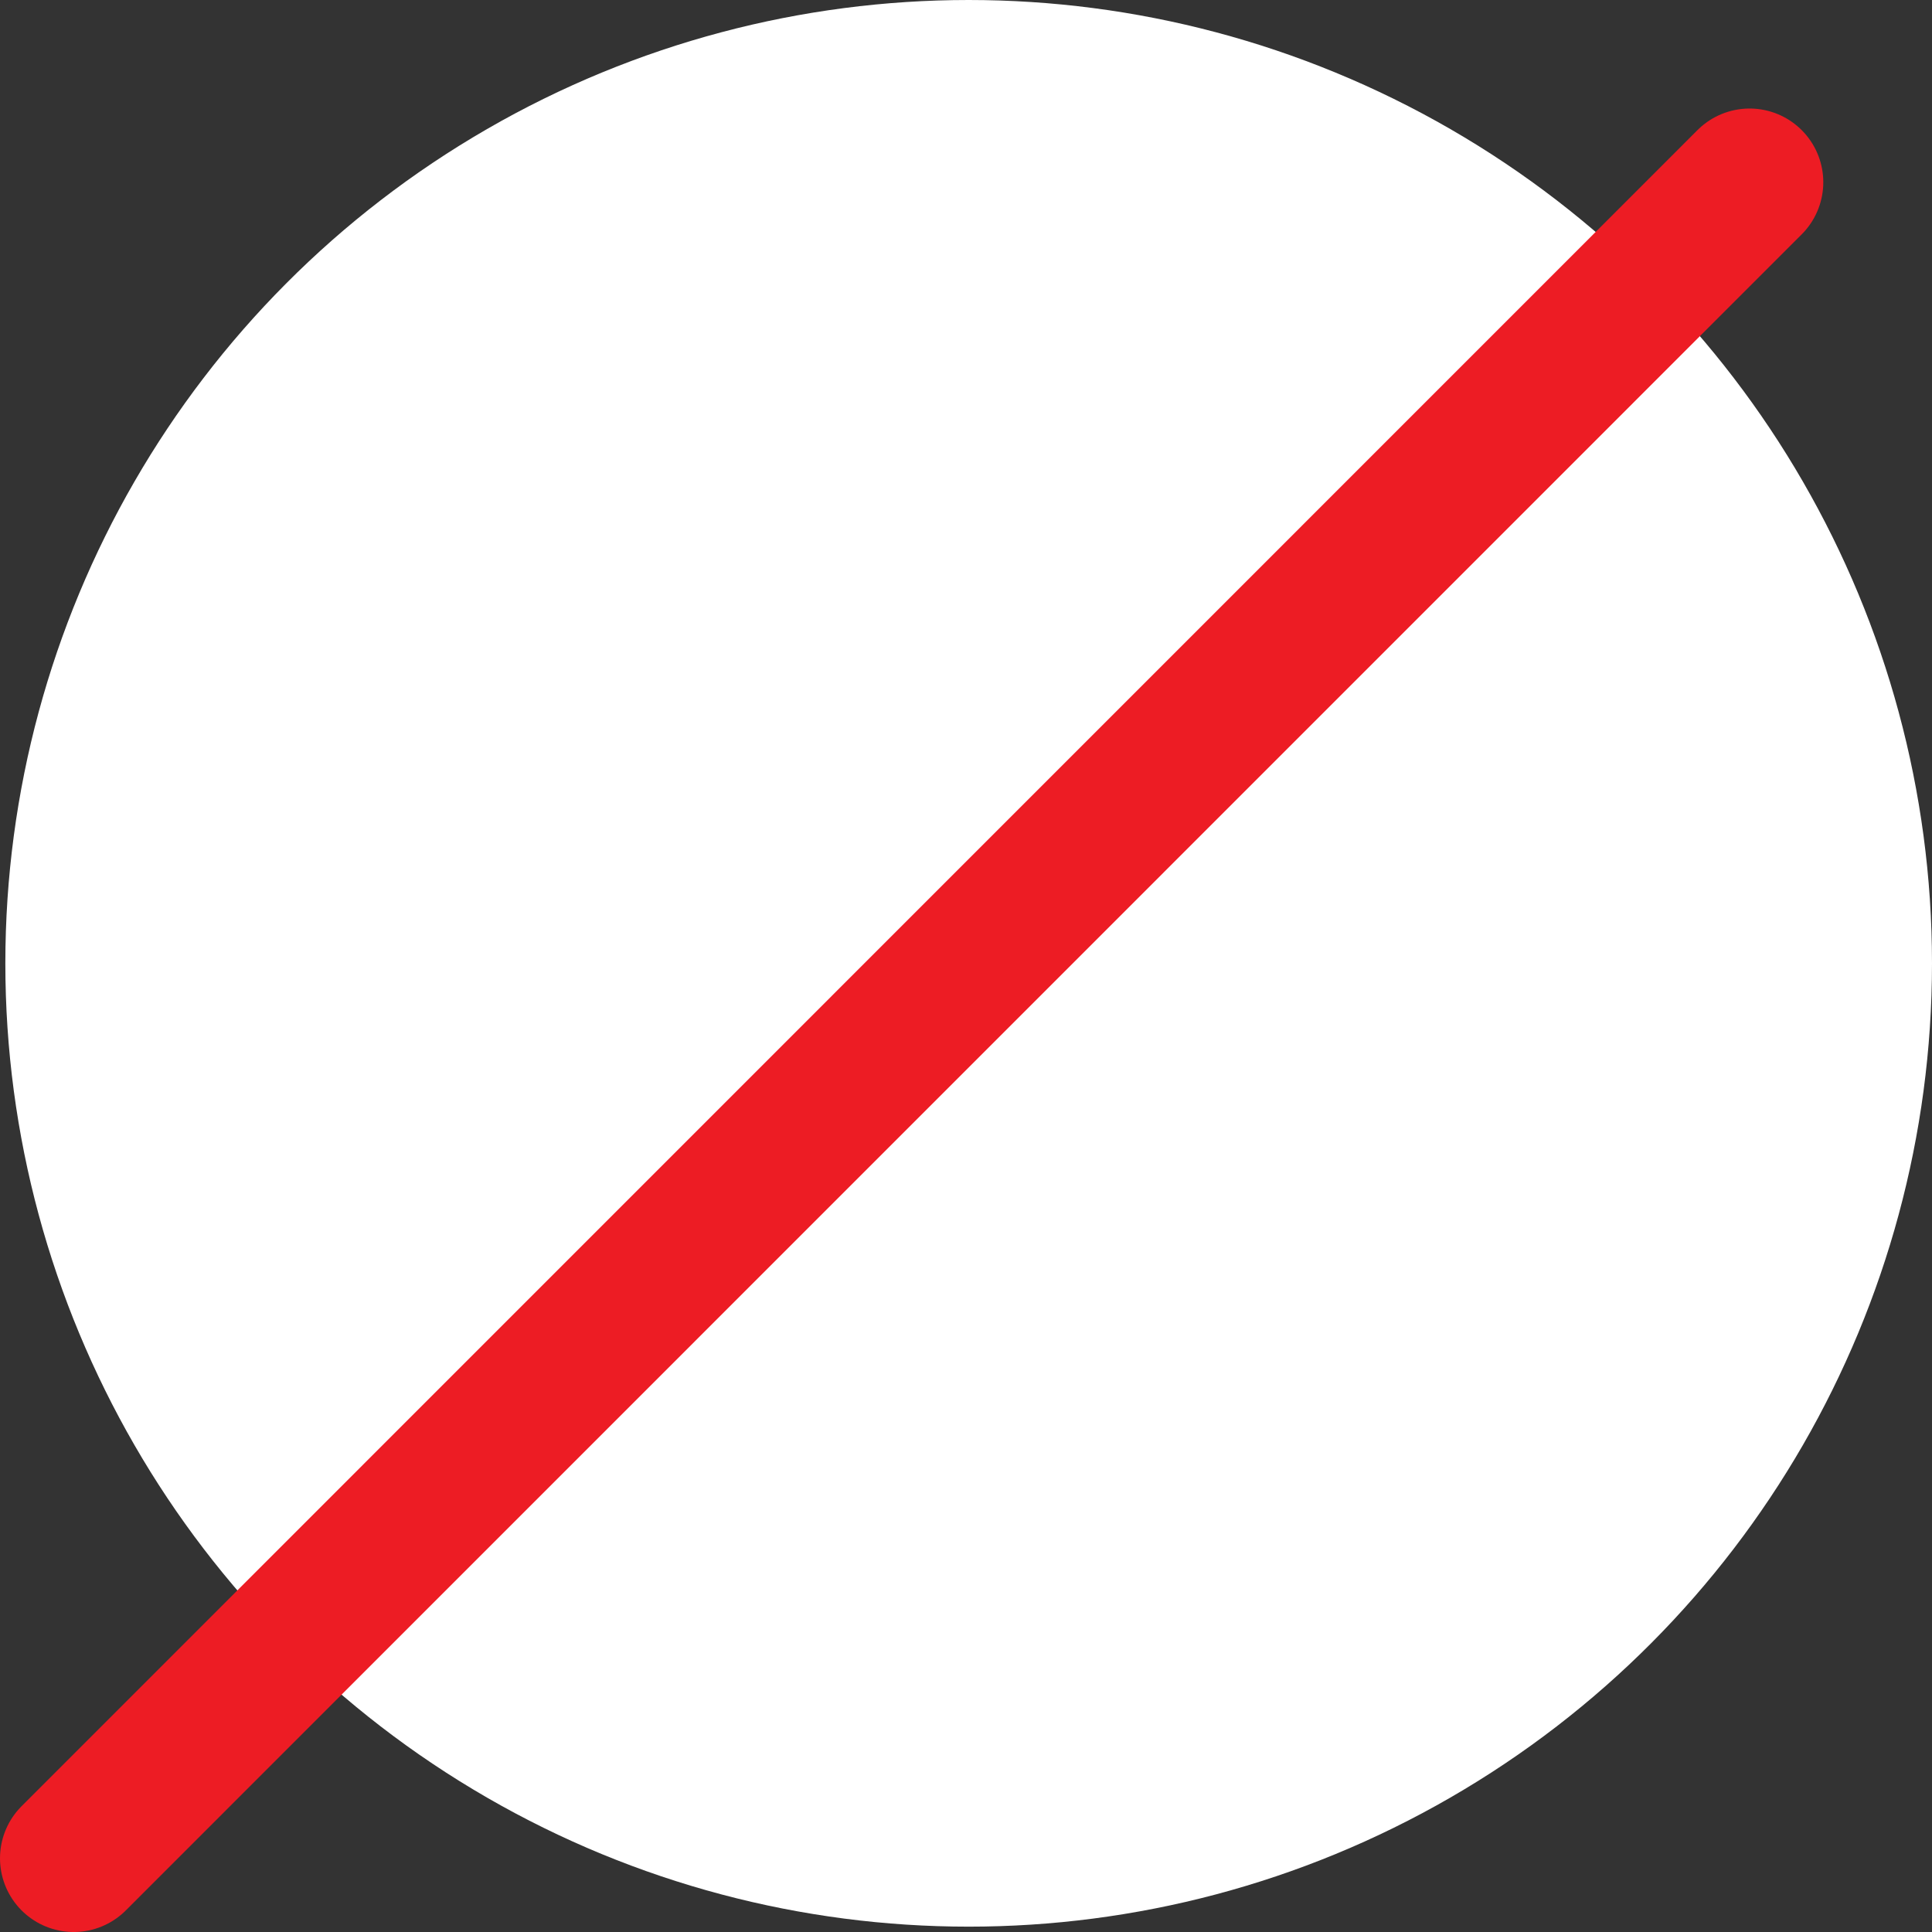 <svg xmlns="http://www.w3.org/2000/svg" viewBox="0 0 104.85 104.85"><rect x="0" y="0" width="104.85" height="104.85" fill="#333333" stroke="none"/><defs><style>.cls-1{fill:#fff;stroke:#fff;stroke-width:4px;}.cls-1,.cls-2{stroke-linecap:round;stroke-linejoin:round;}.cls-2{fill:none;stroke:#ed1c24;stroke-width:8px;}</style></defs><g id="Layer_2" data-name="Layer 2"><g id="Layer_1-2" data-name="Layer 1"><g id="nocolor"><circle class="cls-1" cx="52.57" cy="52.28" r="50.28"/><line class="cls-2" x1="94.95" y1="9.89" x2="4" y2="100.85"/></g></g></g></svg>